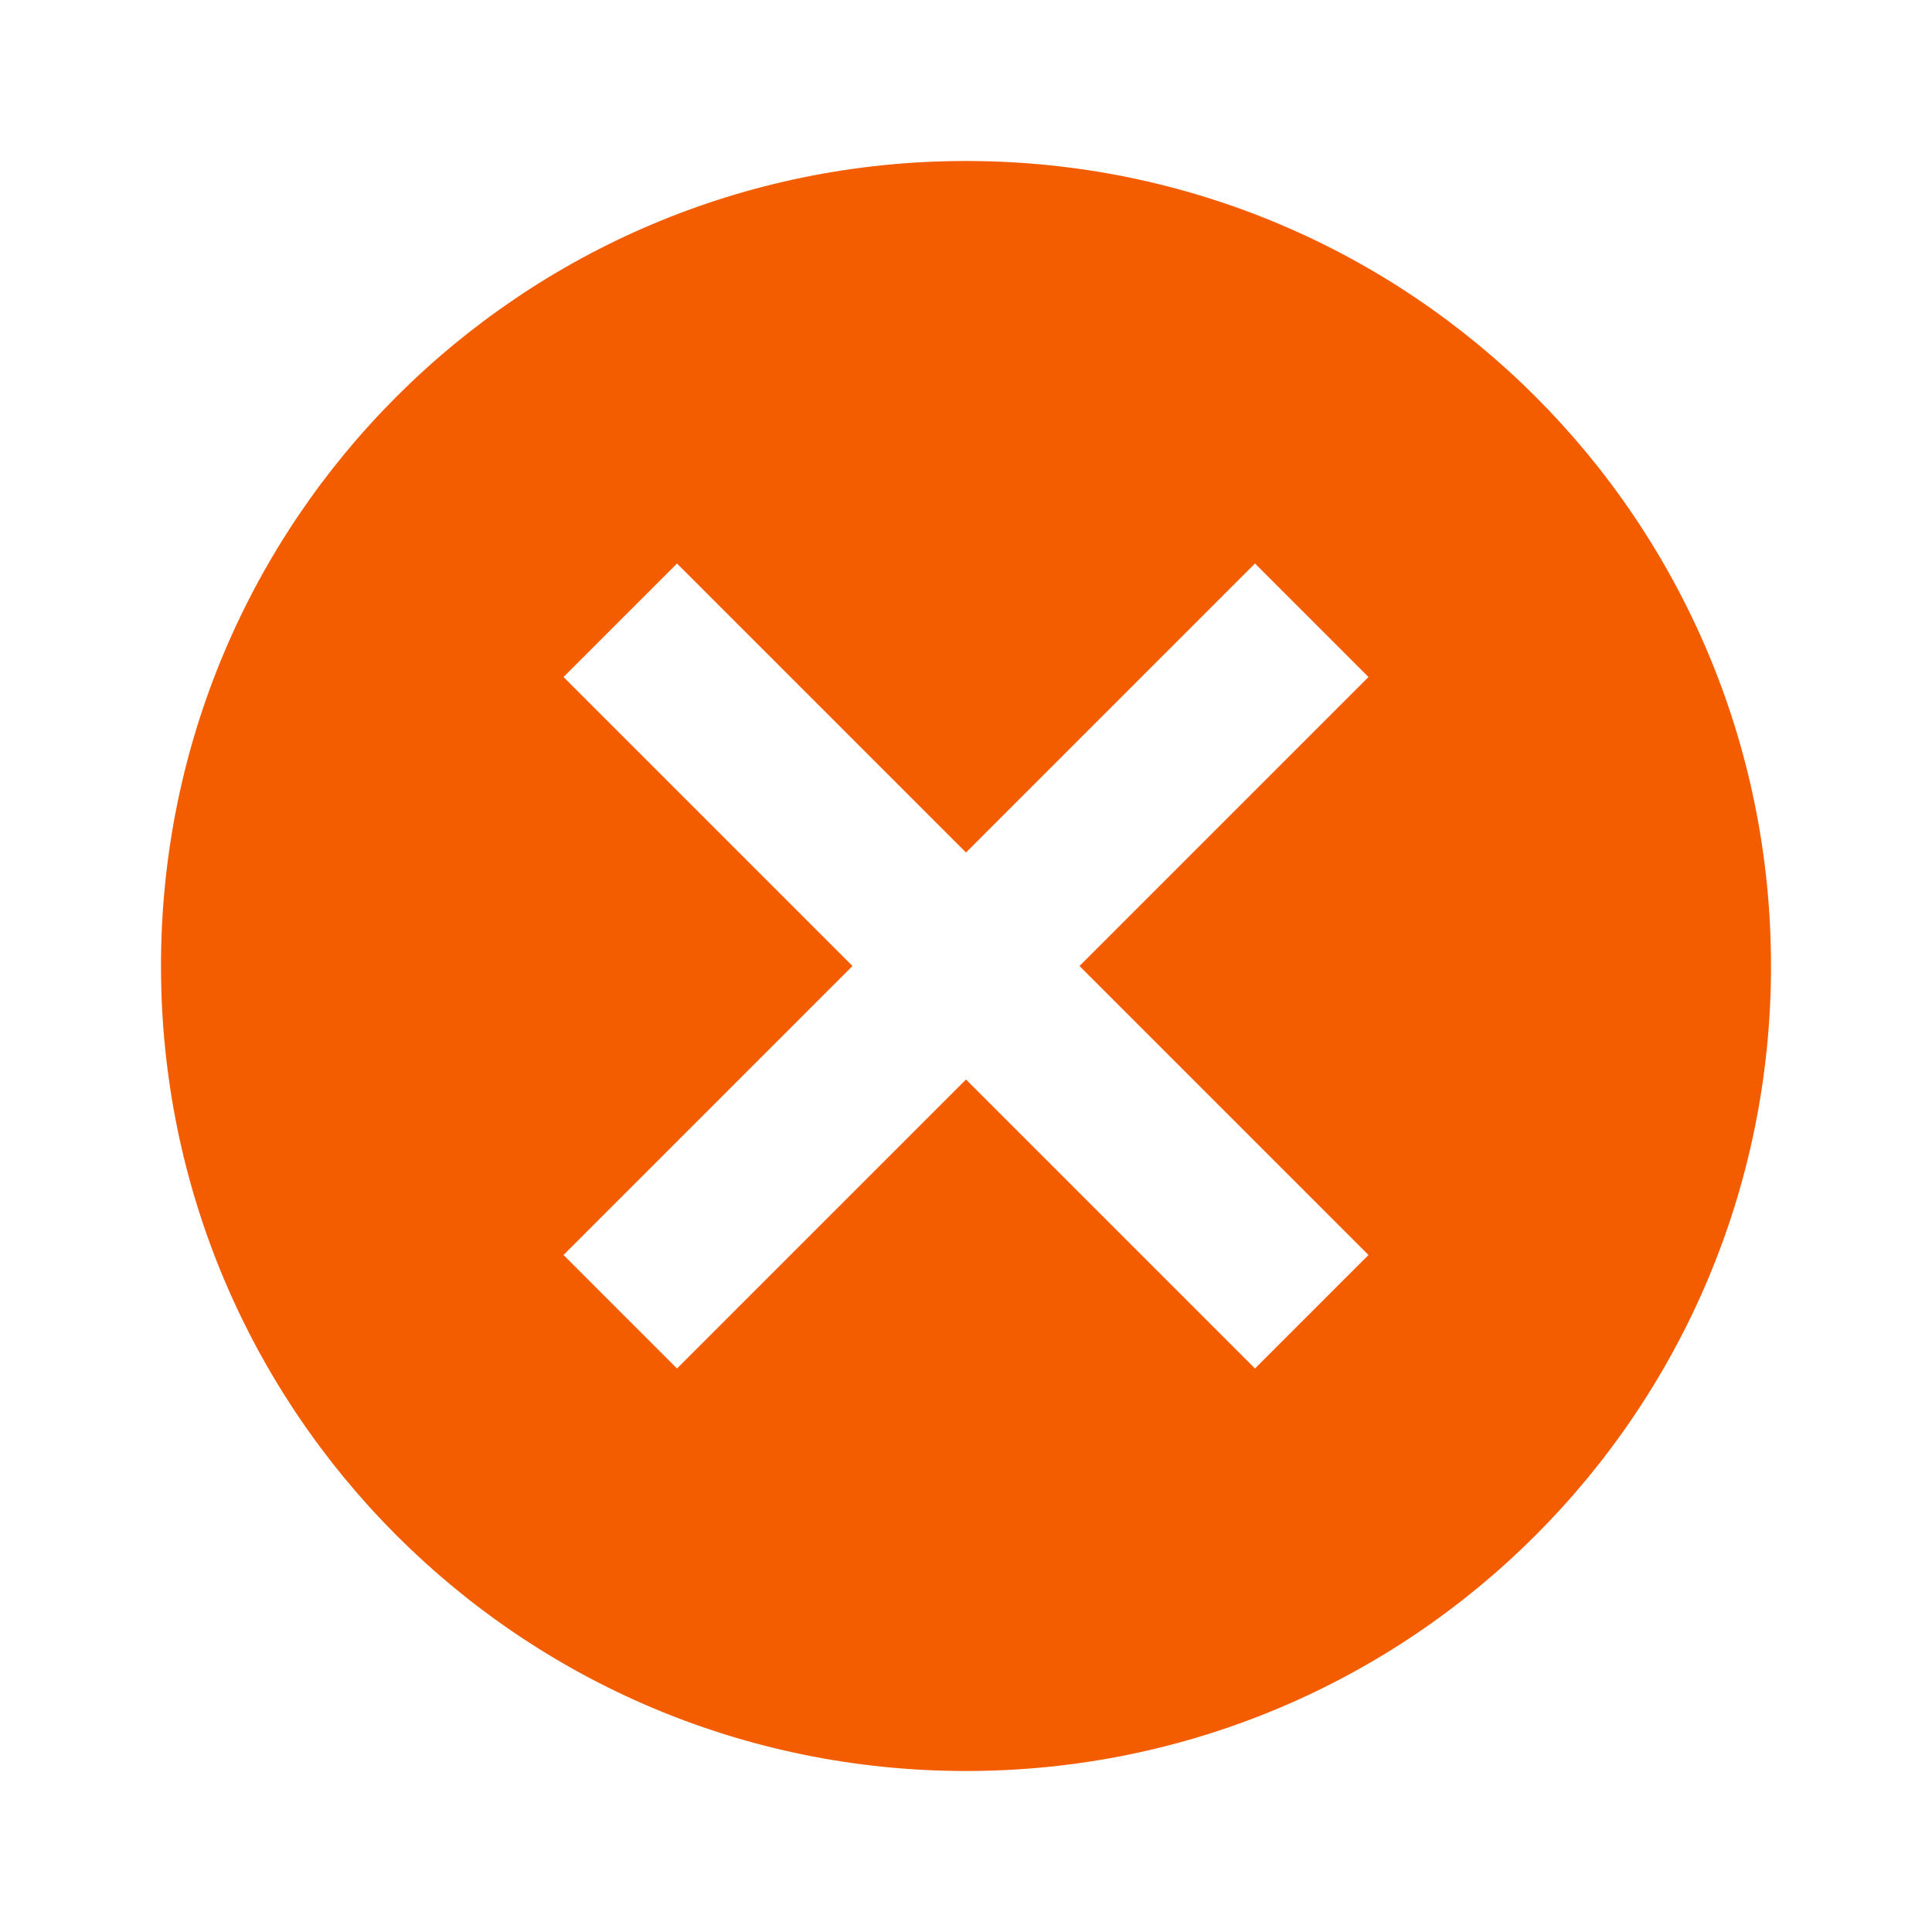 <svg xml:lang="fr"
     xmlns="http://www.w3.org/2000/svg"
     xmlns:xlink="http://www.w3.org/1999/xlink"
     width="24" height="24"
     viewBox="0 0 24 24">
  <path fill="#f45c00"
        d="M12,2C17.53,2 22,6.47 22,12C22,17.53 17.53,22 12,22C6.47,22 2,17.53 2,12C2,6.47 6.47,2 12,2M15.59,7L12,10.59L8.41,7L7,8.41L10.59,12L7,15.59L8.41,17L12,13.41L15.59,17L17,15.59L13.41,12L17,8.41L15.59,7Z"/>
</svg>

